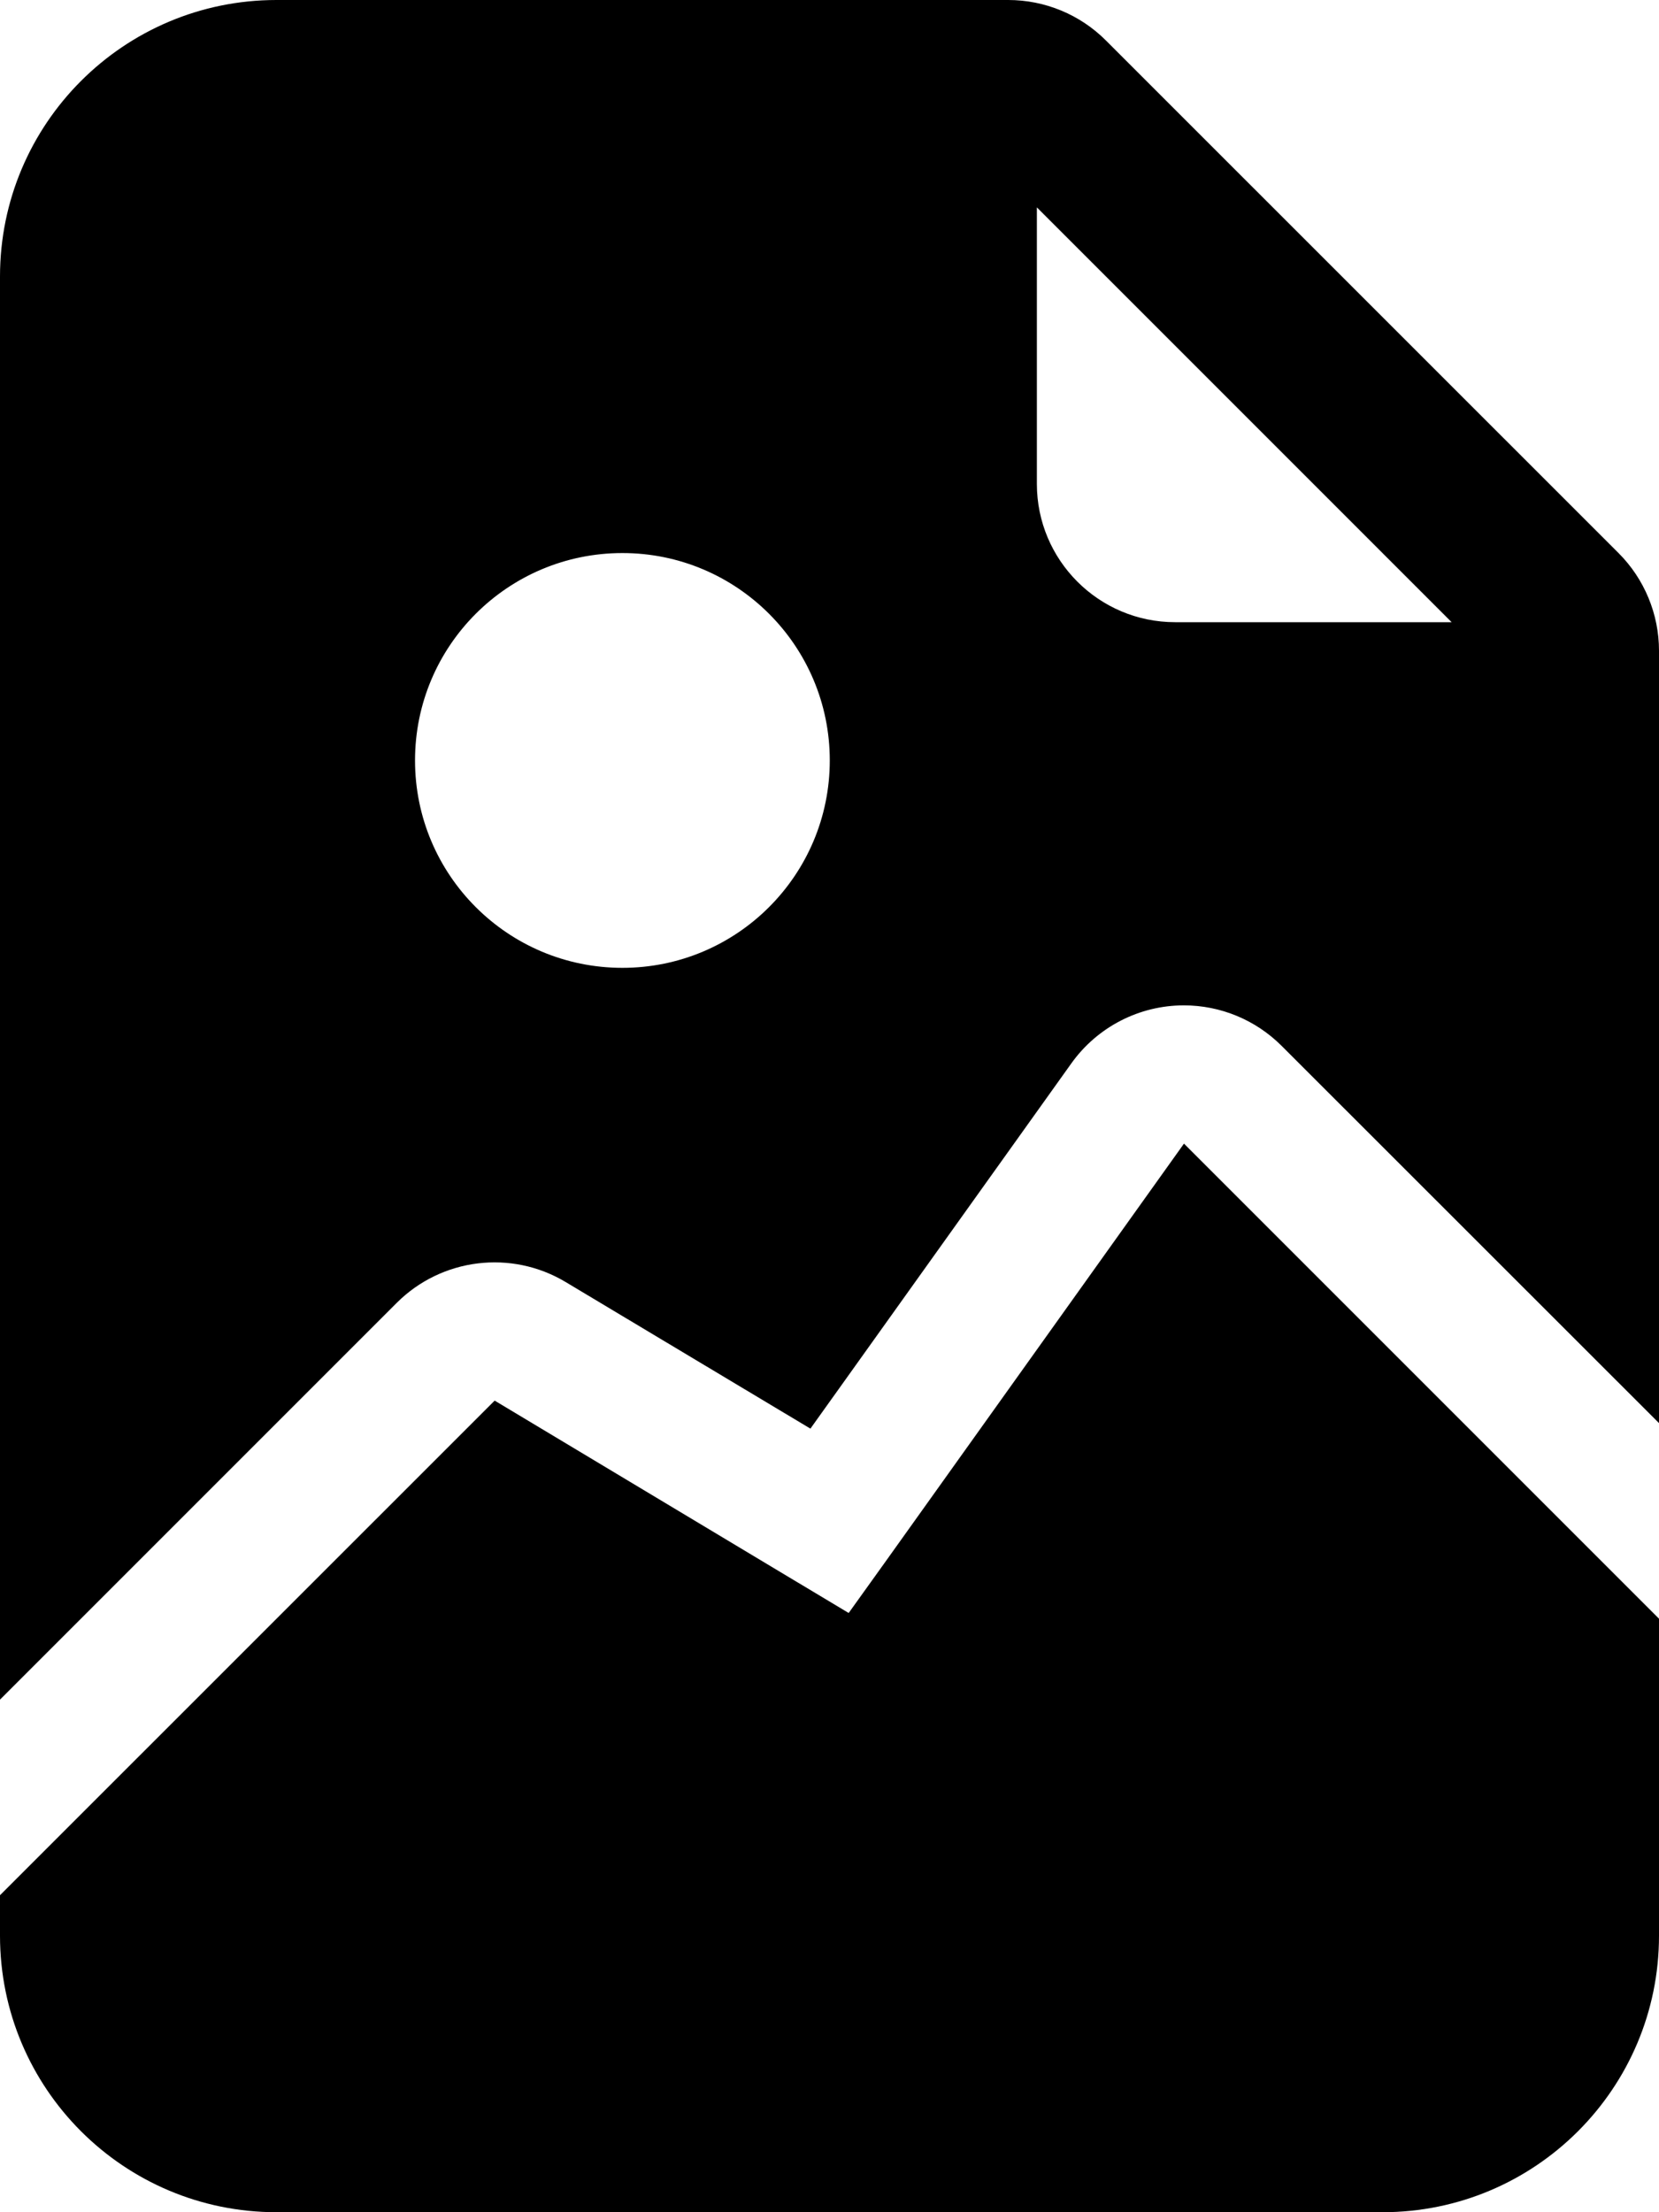 ﻿<?xml version="1.0" encoding="utf-8"?>
<svg version="1.1" xmlns:xlink="http://www.w3.org/1999/xlink" width="18px" height="24px" xmlns="http://www.w3.org/2000/svg">
  <defs>
    <pattern id="BGPattern" patternUnits="userSpaceOnUse" alignment="0 0" imageRepeat="None" />
    <mask fill="white" id="Clip5487">
      <path d="M 10.939 0  L 3 0  C 1.343 0  0 1.343  0 3  L 0 18.439  L 4.305 14.134  C 4.792 13.648  5.548 13.555  6.138 13.909  L 8.793 15.499  L 11.625 11.535  C 11.907 11.141  12.361 10.907  12.845 10.907  C 13.243 10.907  13.624 11.065  13.905 11.346  L 18 15.439  L 18 7.06  C 18 6.663  17.842 6.281  17.561 6  L 12 0.44  C 11.719 0.158  11.337 8.495610824209957E-05  10.939 0  Z M 3 24  C 1.343 24  0 22.657  0 21  L 0 20.561  L 5.367 15.195  L 8.614 17.143  L 9.208 17.499  L 9.611 16.937  L 12.846 12.407  L 18 17.561  L 18 21  C 18 22.657  16.657 24  15 24  L 3 24  Z M 11.25 5.25  L 11.25 2.25  L 15.75 6.75  L 12.75 6.75  C 11.922 6.75  11.25 6.078  11.25 5.25  Z M 6.753 6  C 7.996 6  9.003 7.007  9.003 8.25  C 9.003 9.493  7.996 10.5  6.753 10.5  C 5.51 10.5  4.503 9.493  4.503 8.25  C 4.503 7.007  5.51 6  6.753 6  Z " fill-rule="evenodd" />
    </mask>
  </defs>
  <g>
    <path d="M 10.939 0  L 3 0  C 1.343 0  0 1.343  0 3  L 0 18.439  L 4.305 14.134  C 4.792 13.648  5.548 13.555  6.138 13.909  L 8.793 15.499  L 11.625 11.535  C 11.907 11.141  12.361 10.907  12.845 10.907  C 13.243 10.907  13.624 11.065  13.905 11.346  L 18 15.439  L 18 7.06  C 18 6.663  17.842 6.281  17.561 6  L 12 0.44  C 11.719 0.158  11.337 8.495610824209957E-05  10.939 0  Z M 3 24  C 1.343 24  0 22.657  0 21  L 0 20.561  L 5.367 15.195  L 8.614 17.143  L 9.208 17.499  L 9.611 16.937  L 12.846 12.407  L 18 17.561  L 18 21  C 18 22.657  16.657 24  15 24  L 3 24  Z M 11.25 5.25  L 11.25 2.25  L 15.75 6.75  L 12.75 6.75  C 11.922 6.75  11.25 6.078  11.25 5.25  Z M 6.753 6  C 7.996 6  9.003 7.007  9.003 8.25  C 9.003 9.493  7.996 10.5  6.753 10.5  C 5.51 10.5  4.503 9.493  4.503 8.25  C 4.503 7.007  5.51 6  6.753 6  Z " fill-rule="nonzero" fill="rgba(0, 0, 0, 1)" stroke="none" class="fill" />
    <path d="M 10.939 0  L 3 0  C 1.343 0  0 1.343  0 3  L 0 18.439  L 4.305 14.134  C 4.792 13.648  5.548 13.555  6.138 13.909  L 8.793 15.499  L 11.625 11.535  C 11.907 11.141  12.361 10.907  12.845 10.907  C 13.243 10.907  13.624 11.065  13.905 11.346  L 18 15.439  L 18 7.06  C 18 6.663  17.842 6.281  17.561 6  L 12 0.44  C 11.719 0.158  11.337 8.495610824209957E-05  10.939 0  Z " stroke-width="0" stroke-dasharray="0" stroke="rgba(255, 255, 255, 0)" fill="none" class="stroke" mask="url(#Clip5487)" />
    <path d="M 3 24  C 1.343 24  0 22.657  0 21  L 0 20.561  L 5.367 15.195  L 8.614 17.143  L 9.208 17.499  L 9.611 16.937  L 12.846 12.407  L 18 17.561  L 18 21  C 18 22.657  16.657 24  15 24  L 3 24  Z " stroke-width="0" stroke-dasharray="0" stroke="rgba(255, 255, 255, 0)" fill="none" class="stroke" mask="url(#Clip5487)" />
    <path d="M 11.25 5.25  L 11.25 2.25  L 15.75 6.75  L 12.75 6.75  C 11.922 6.75  11.25 6.078  11.25 5.25  Z " stroke-width="0" stroke-dasharray="0" stroke="rgba(255, 255, 255, 0)" fill="none" class="stroke" mask="url(#Clip5487)" />
    <path d="M 6.753 6  C 7.996 6  9.003 7.007  9.003 8.25  C 9.003 9.493  7.996 10.5  6.753 10.5  C 5.51 10.5  4.503 9.493  4.503 8.25  C 4.503 7.007  5.51 6  6.753 6  Z " stroke-width="0" stroke-dasharray="0" stroke="rgba(255, 255, 255, 0)" fill="none" class="stroke" mask="url(#Clip5487)" />
  </g>
</svg>